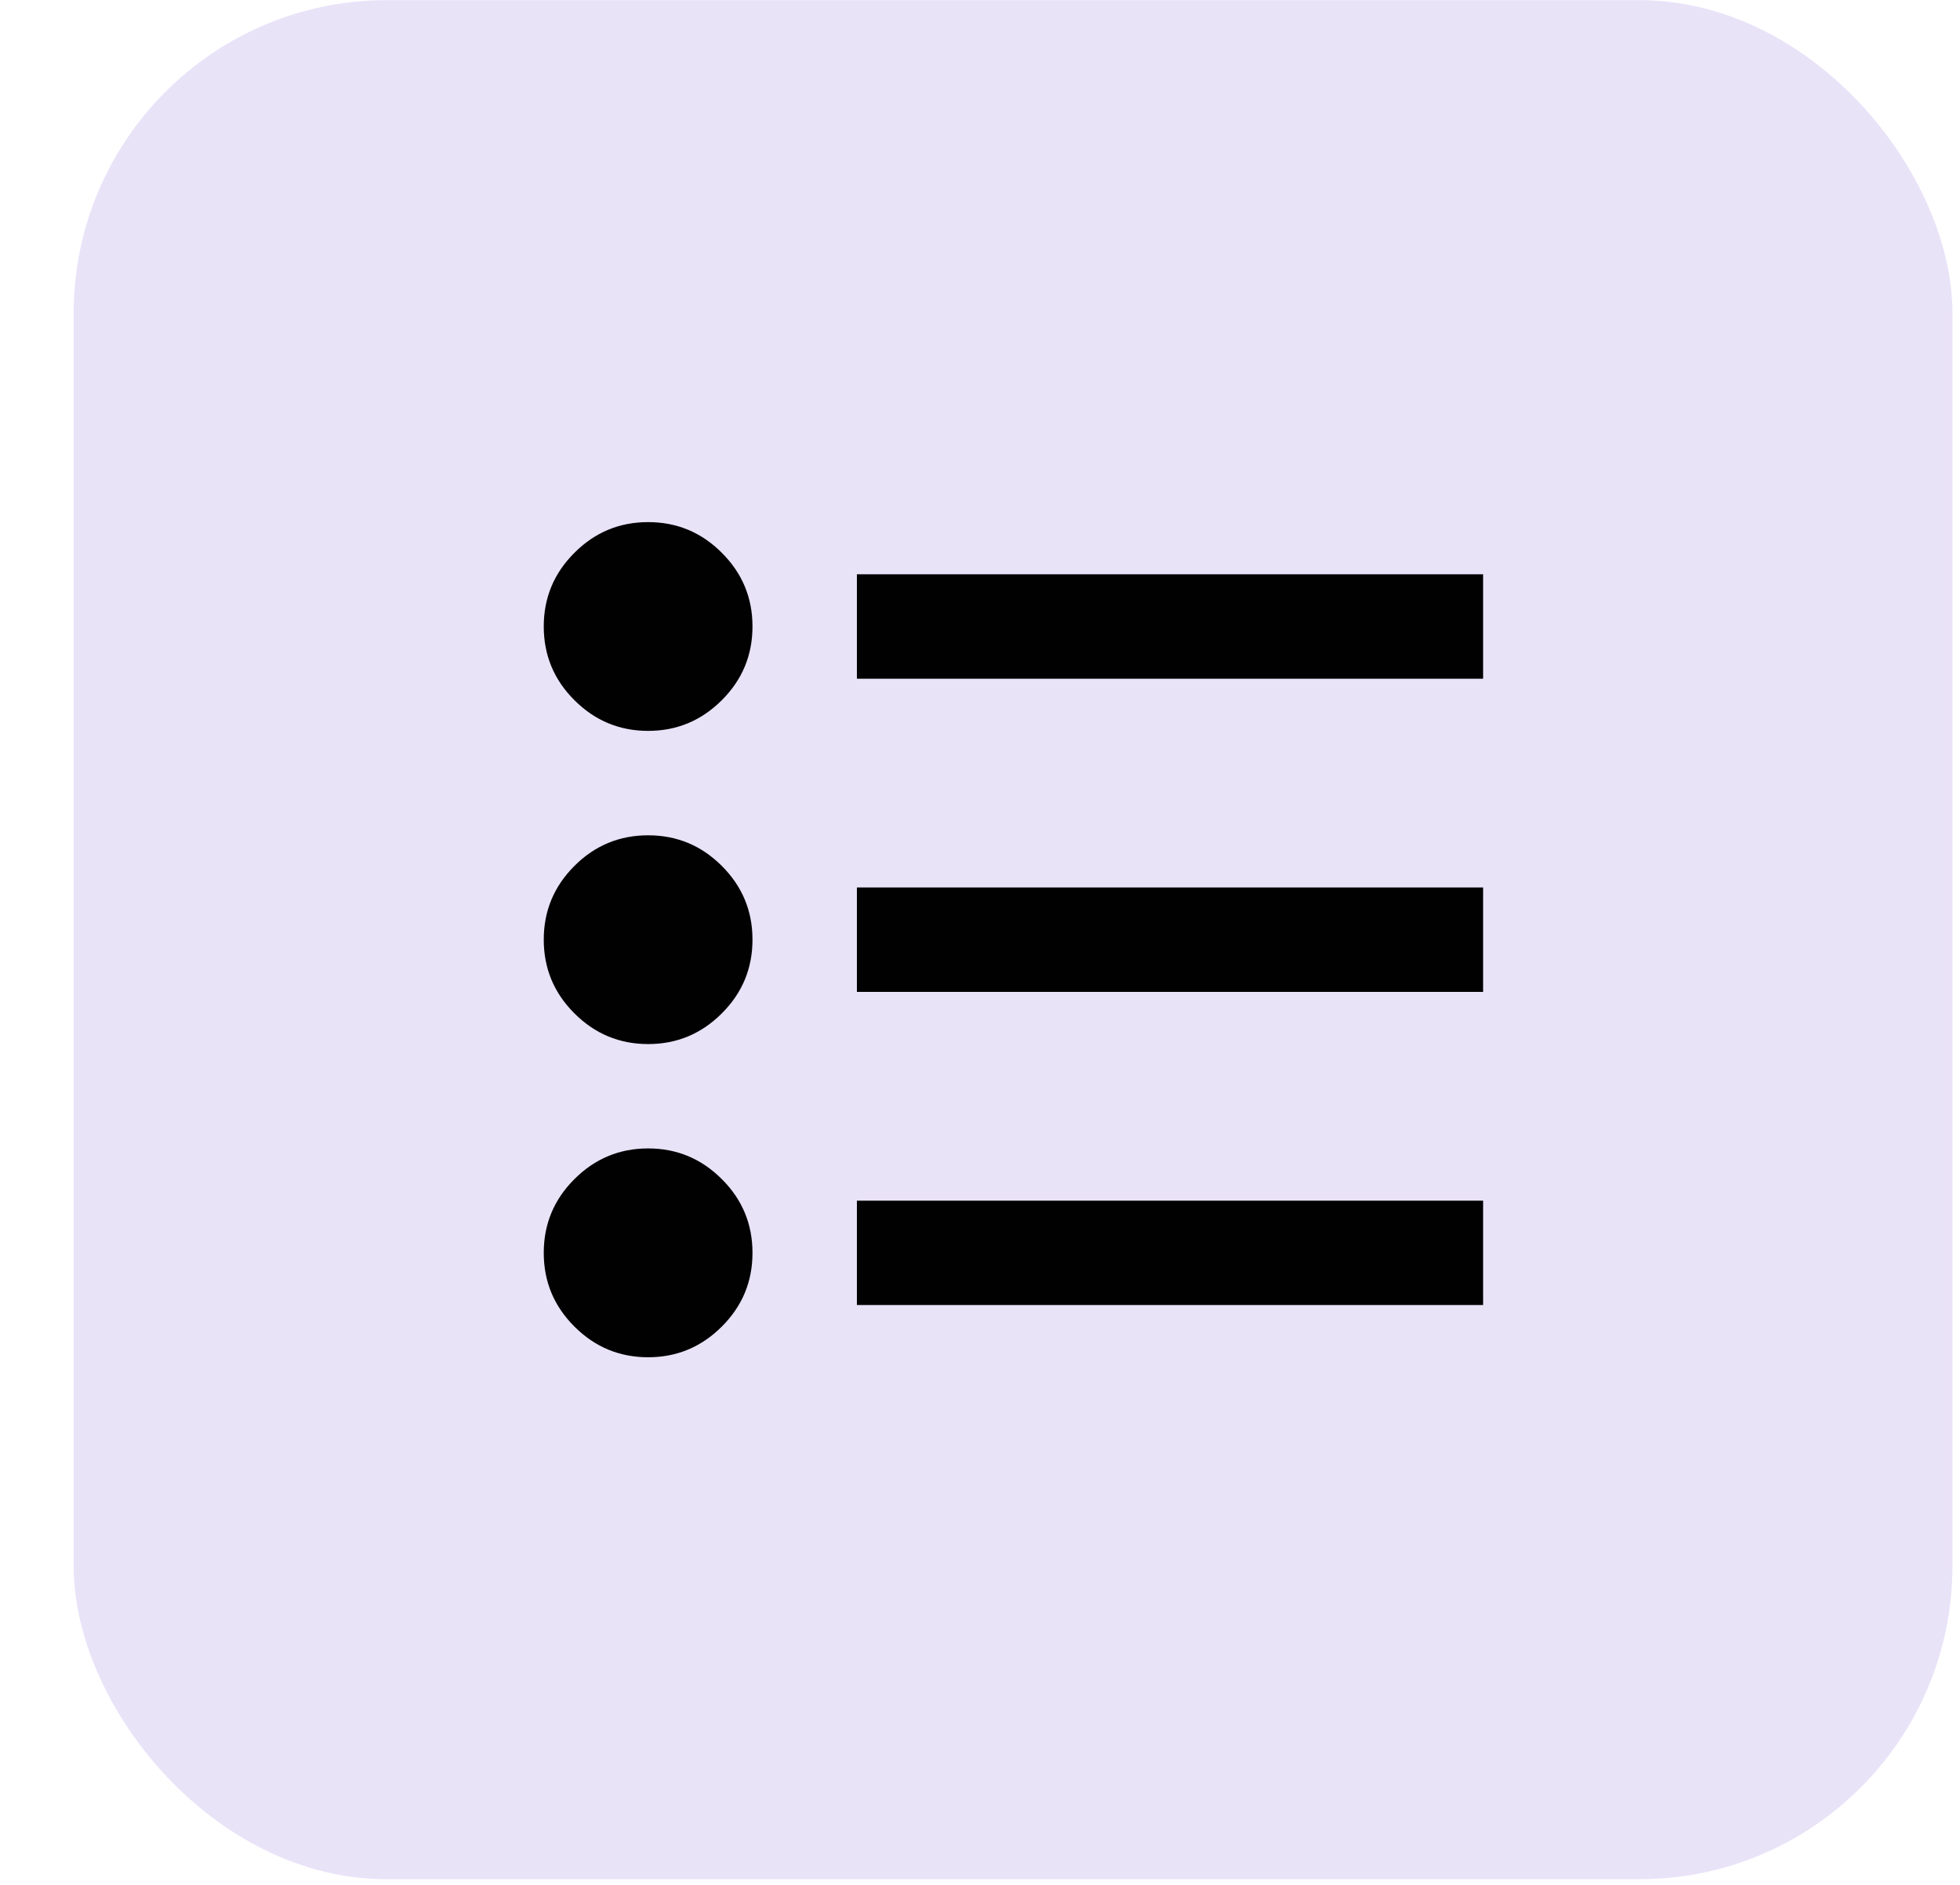 <svg width="26" height="25" viewBox="0 0 26 25" fill="none" xmlns="http://www.w3.org/2000/svg">
<rect x="0.977" y="0.002" width="24.923" height="24.923" rx="4.154" fill="#E9E3F8"/>
<mask id="mask0_1198_31099" style="mask-type:alpha" maskUnits="userSpaceOnUse" x="5" y="4" width="17" height="17">
<rect x="5.131" y="4.155" width="16.616" height="16.615" fill="#D9D9D9"/>
</mask>
<g mask="url(#mask0_1198_31099)">
<path d="M11.367 17.309V15.925H19.674V17.309H11.367ZM11.367 13.156V11.771H19.674V13.156H11.367ZM11.367 9.002V7.617H19.674V9.002H11.367ZM8.598 18.002C8.217 18.002 7.891 17.866 7.62 17.595C7.348 17.324 7.213 16.998 7.213 16.617C7.213 16.236 7.348 15.91 7.62 15.639C7.891 15.368 8.217 15.232 8.598 15.232C8.978 15.232 9.304 15.368 9.575 15.639C9.847 15.91 9.982 16.236 9.982 16.617C9.982 16.998 9.847 17.324 9.575 17.595C9.304 17.866 8.978 18.002 8.598 18.002ZM8.598 13.848C8.217 13.848 7.891 13.712 7.62 13.441C7.348 13.17 7.213 12.844 7.213 12.463C7.213 12.082 7.348 11.757 7.62 11.485C7.891 11.214 8.217 11.079 8.598 11.079C8.978 11.079 9.304 11.214 9.575 11.485C9.847 11.757 9.982 12.082 9.982 12.463C9.982 12.844 9.847 13.17 9.575 13.441C9.304 13.712 8.978 13.848 8.598 13.848ZM8.598 9.694C8.217 9.694 7.891 9.558 7.62 9.287C7.348 9.016 7.213 8.69 7.213 8.309C7.213 7.929 7.348 7.603 7.62 7.332C7.891 7.06 8.217 6.925 8.598 6.925C8.978 6.925 9.304 7.06 9.575 7.332C9.847 7.603 9.982 7.929 9.982 8.309C9.982 8.69 9.847 9.016 9.575 9.287C9.304 9.558 8.978 9.694 8.598 9.694Z" fill="#010101"/>
</g>
</svg>
